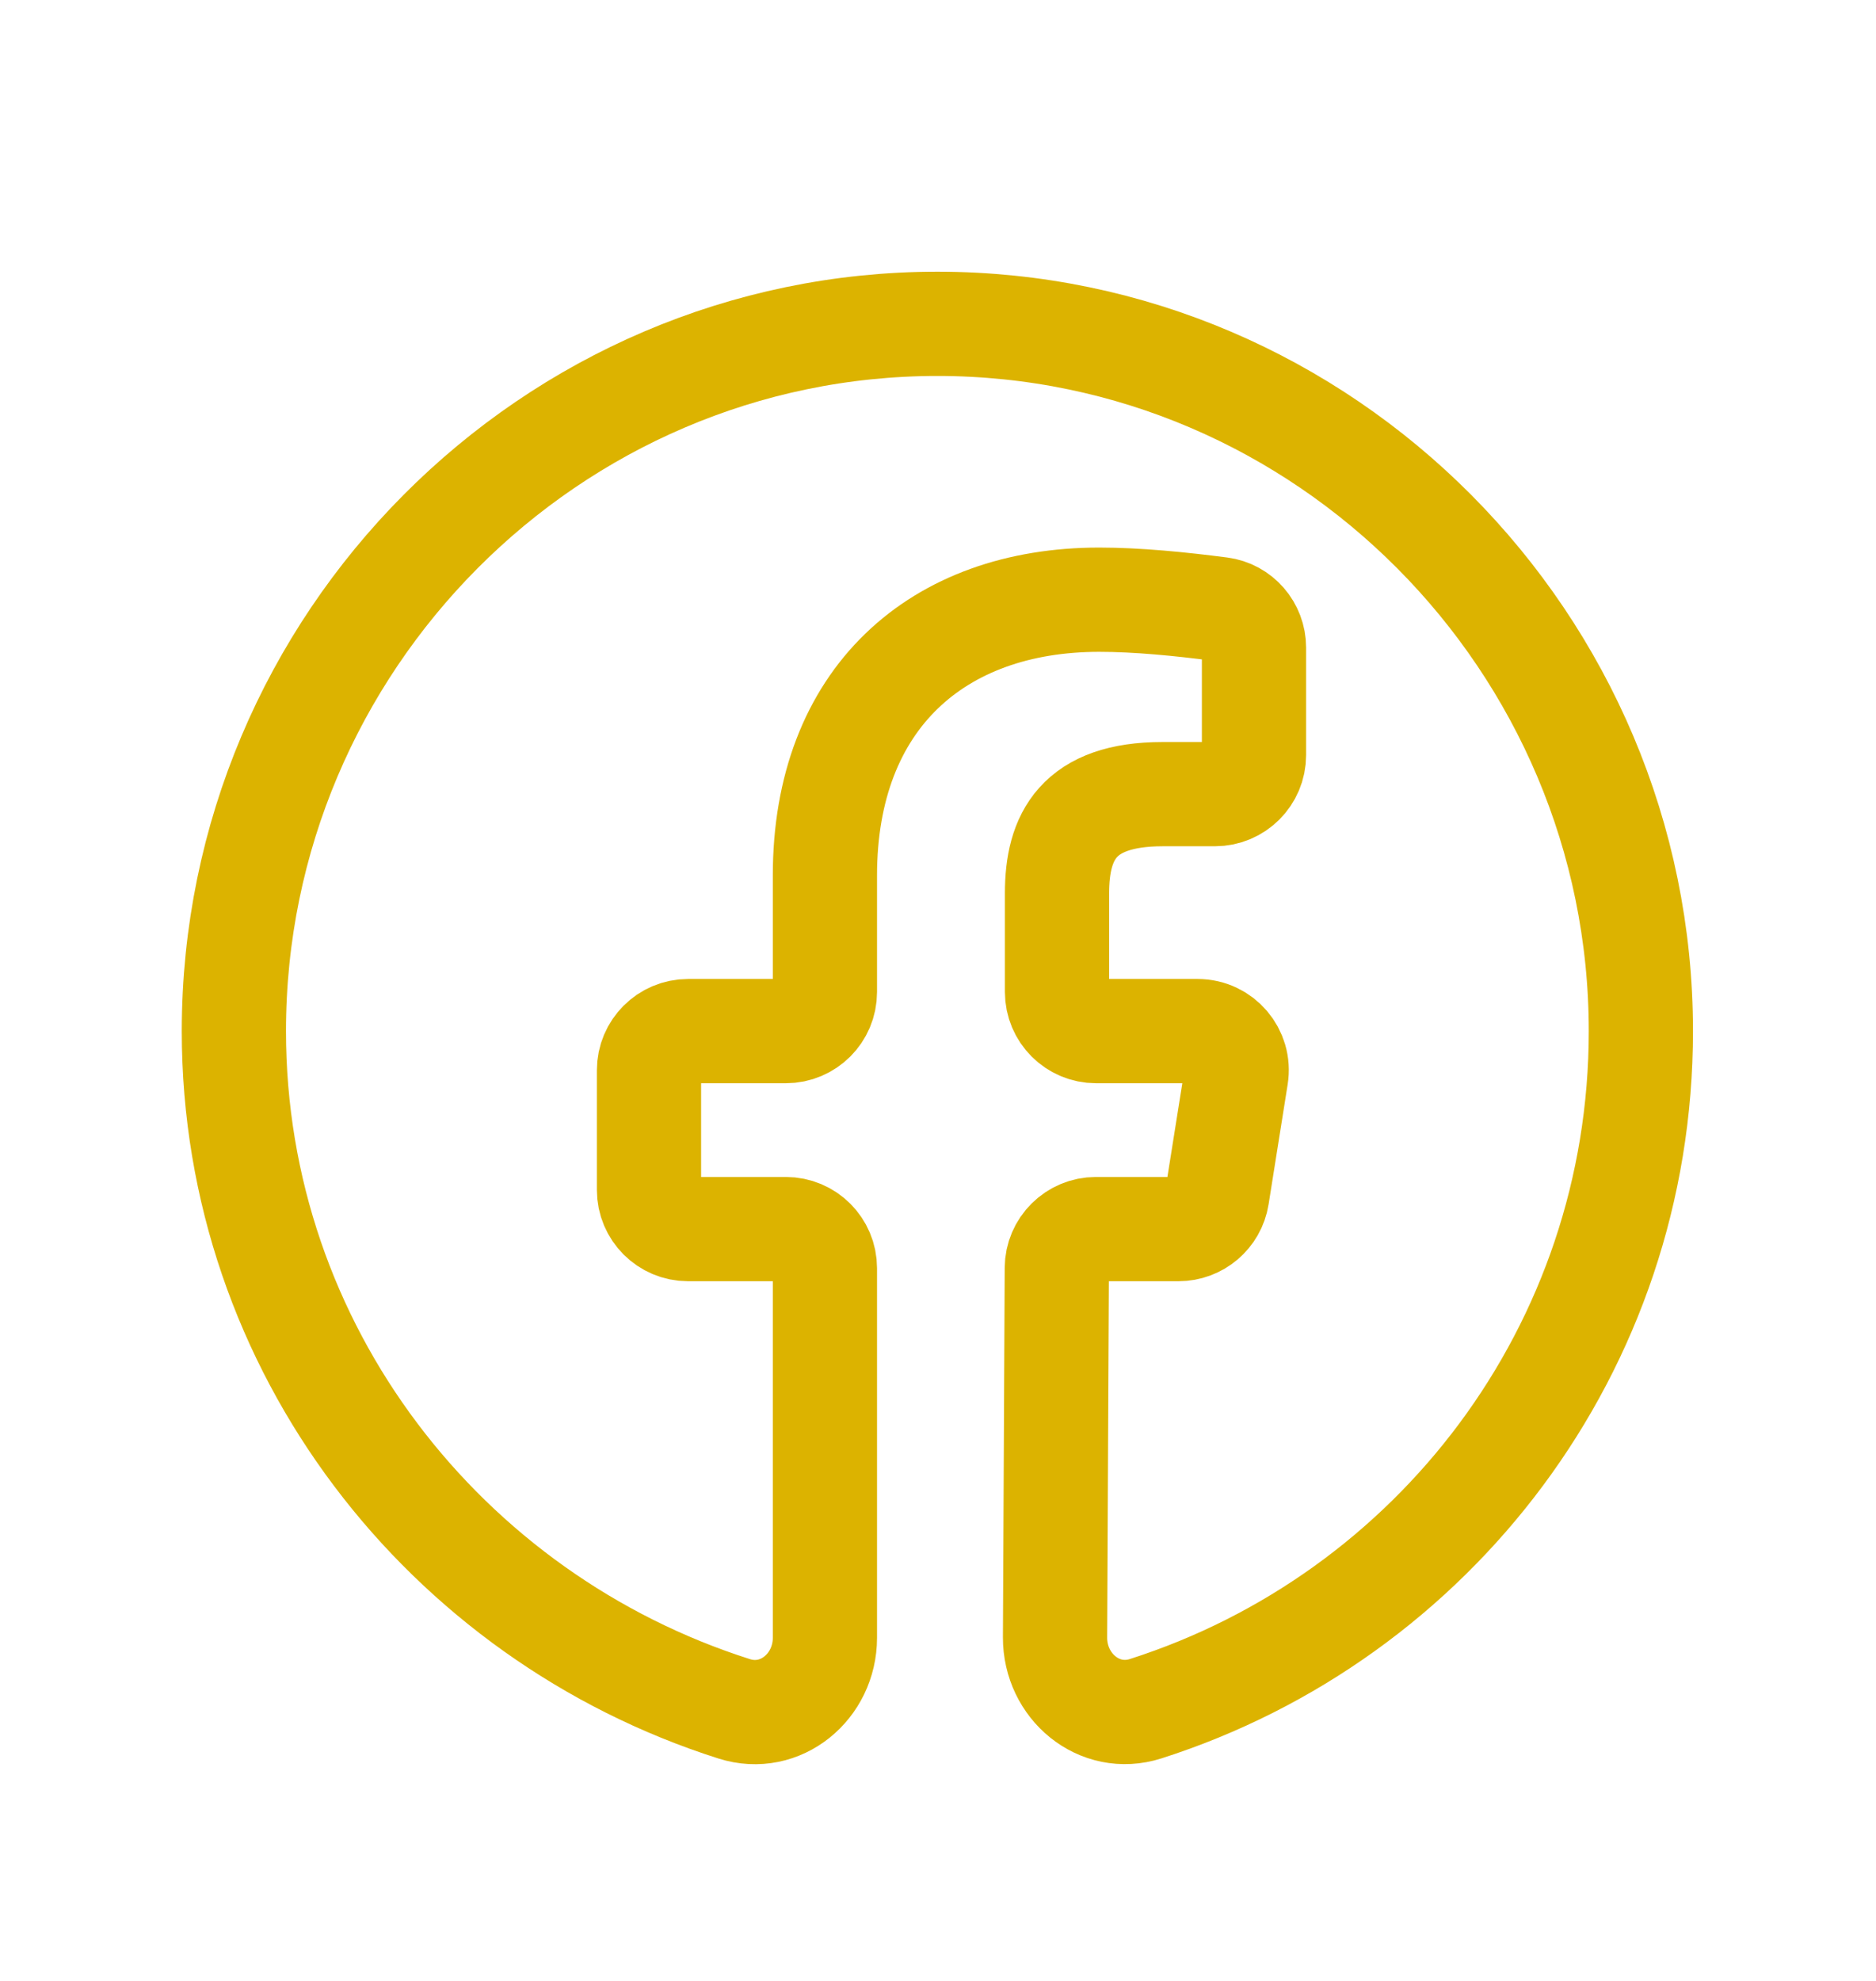 <svg width="18" height="19" viewBox="0 0 18 19" fill="none" xmlns="http://www.w3.org/2000/svg">
<path d="M2.244 9.89C2.244 12.937 4.273 15.509 7.044 16.39C7.49 16.532 7.915 16.176 7.915 15.709V12.164C7.915 11.957 7.747 11.789 7.54 11.789H6.602C6.395 11.789 6.227 11.621 6.227 11.414V10.265C6.227 10.058 6.395 9.89 6.602 9.89H7.54C7.747 9.89 7.915 9.722 7.915 9.515V8.397C7.915 6.701 8.995 5.752 10.547 5.752C10.915 5.752 11.324 5.793 11.71 5.843C11.895 5.867 12.032 6.026 12.032 6.212V7.242C12.032 7.449 11.864 7.617 11.657 7.617H11.155C10.345 7.617 10.142 8.024 10.142 8.567V9.515C10.142 9.722 10.31 9.89 10.517 9.89H11.491C11.722 9.89 11.898 10.096 11.861 10.324L11.678 11.474C11.649 11.655 11.492 11.789 11.307 11.789H10.515C10.309 11.789 10.141 11.956 10.14 12.162L10.123 15.705C10.121 16.174 10.547 16.532 10.993 16.389C13.755 15.506 15.744 12.935 15.744 9.89C15.744 6.159 12.707 3.106 8.994 3.106C5.282 3.106 2.244 6.159 2.244 9.89Z" stroke="#DCB300" stroke-linecap="round"/>
</svg>

